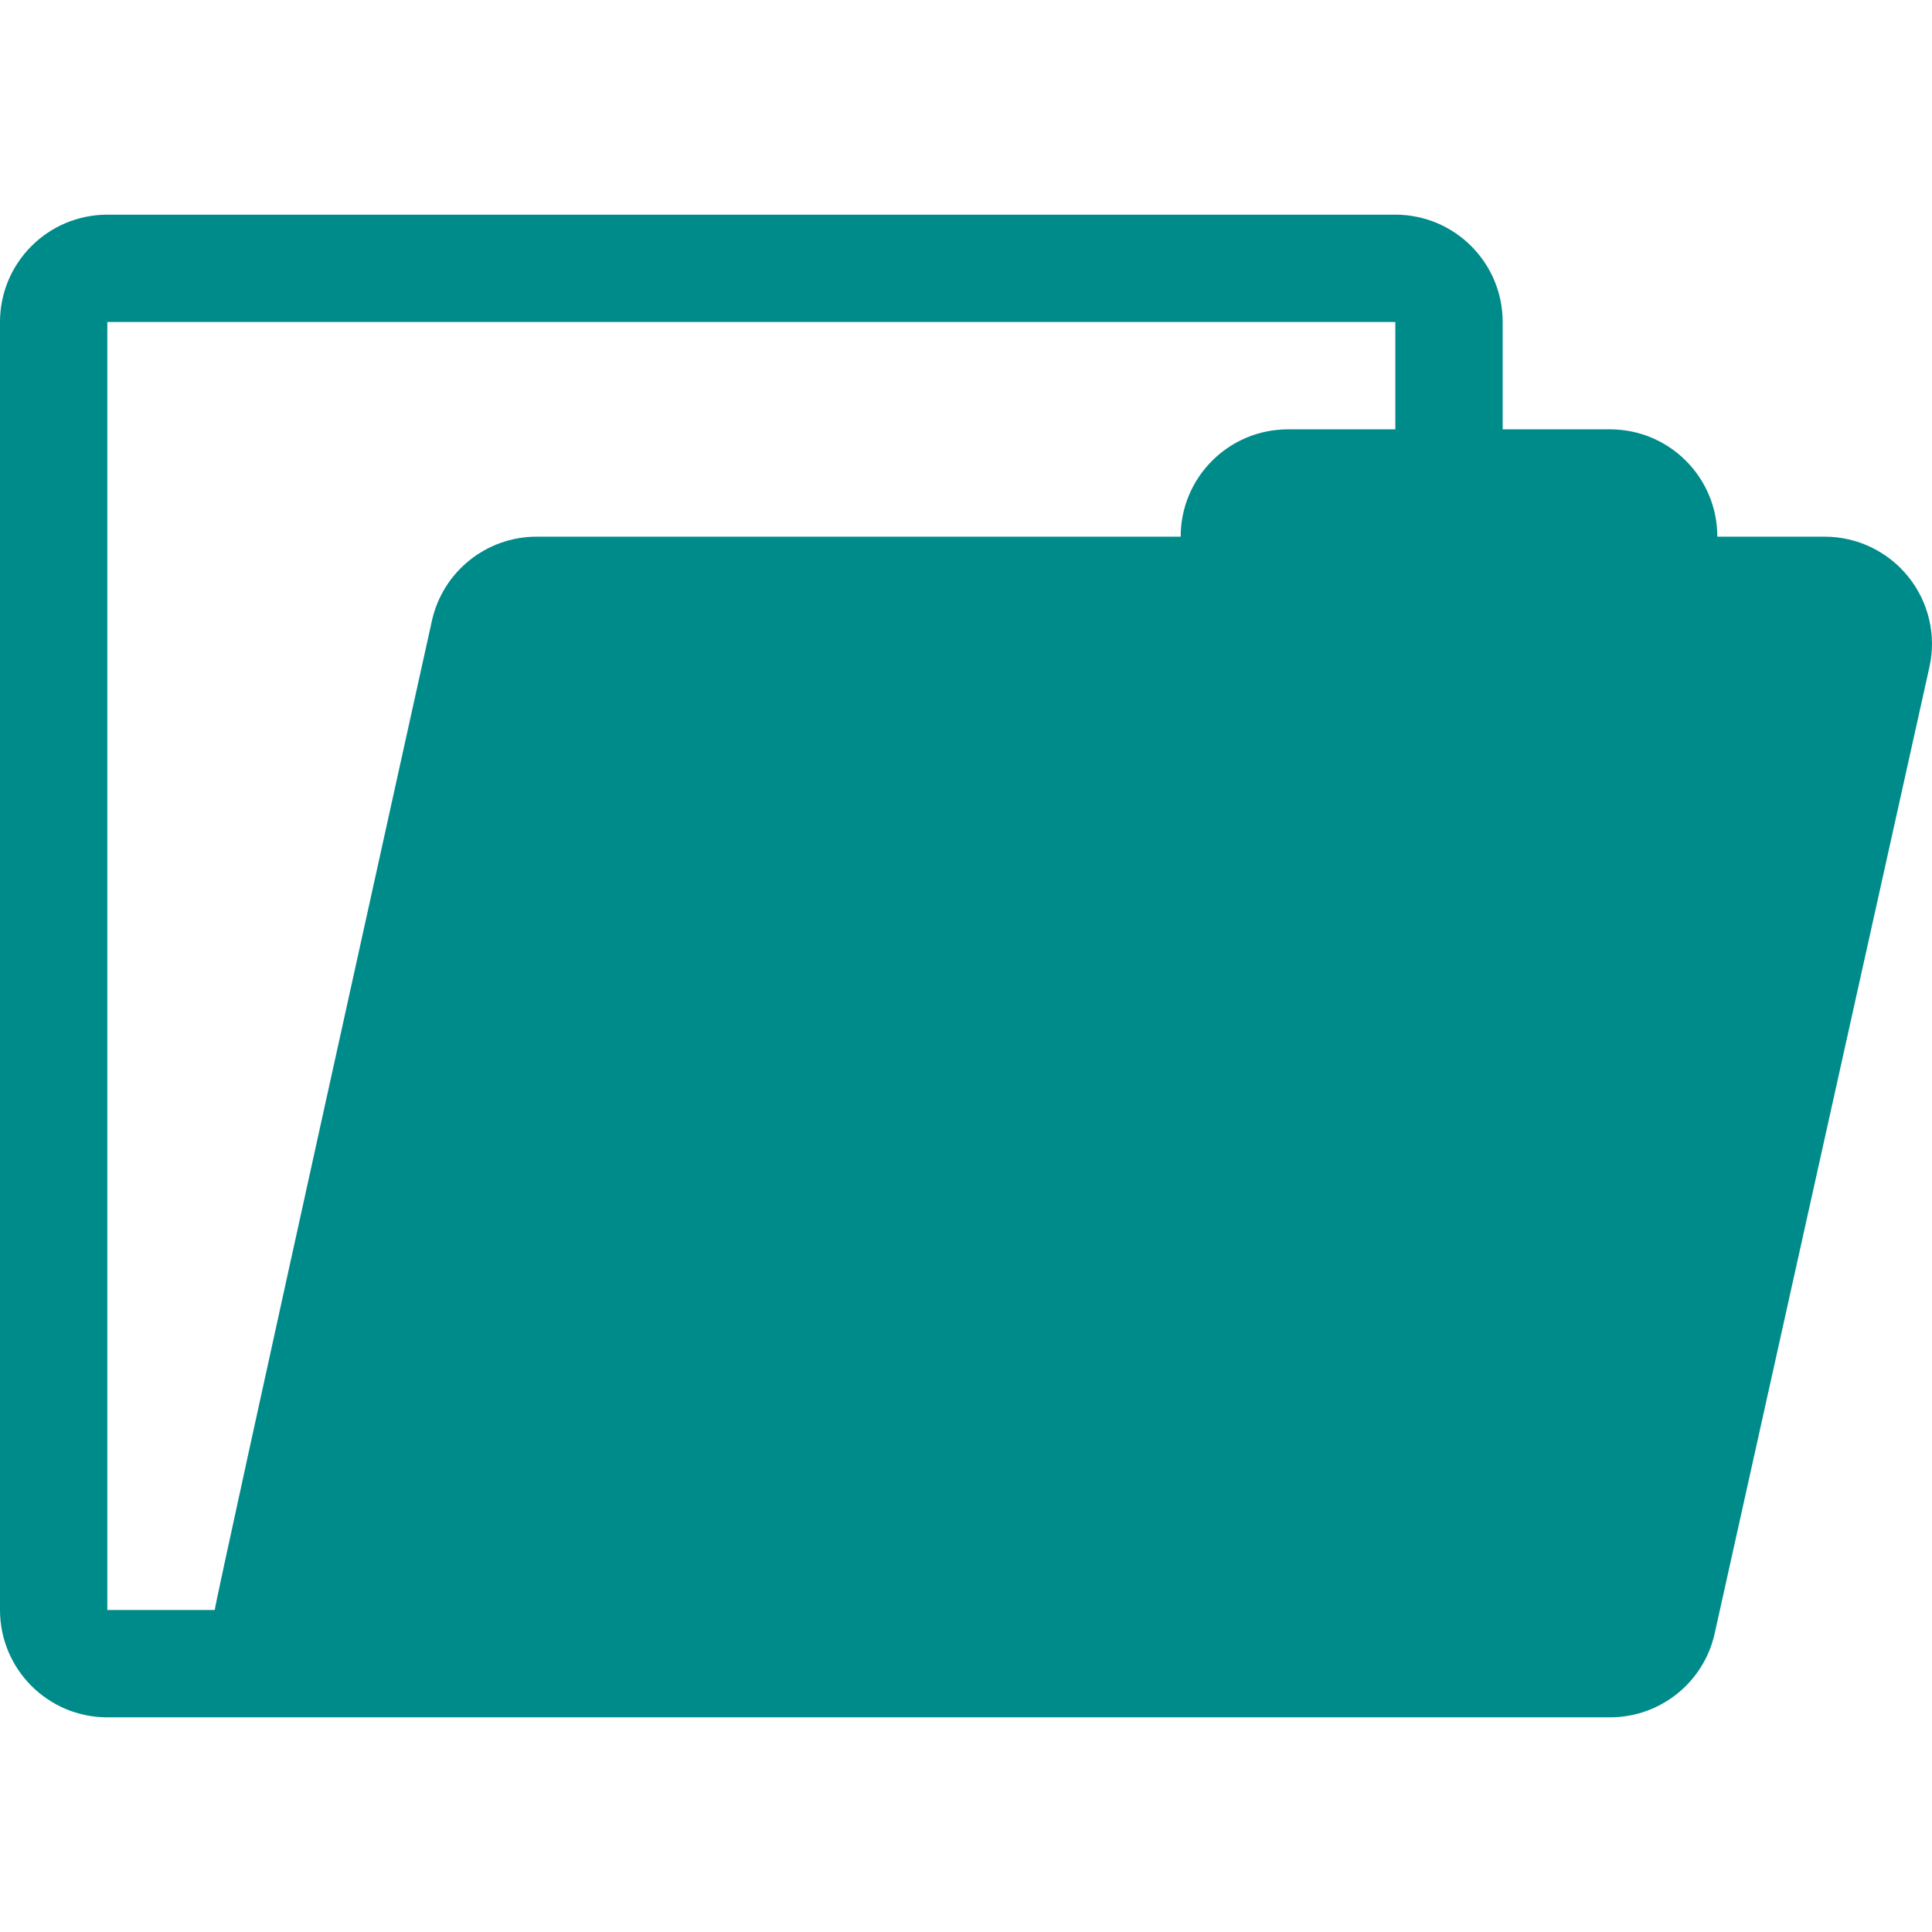 <?xml version="1.0" encoding="iso-8859-1"?>
<svg
	version="1.1"
	color="darkcyan"
	xmlns="http://www.w3.org/2000/svg"
	width="45px" height="45px"
	viewBox="0 0 45 45"
	xml:space="preserve"
>
	<path
		fill="currentColor"
		d="M44.45,13.436c-0.474-0.591-1.192-0.936-1.95-0.936H40c0-1.381-1.119-2.5-2.5-2.5H35V7.5C35,6.119,33.881,5,32.5,5h-30
		C1.119,5,0,6.119,0,7.5v30C0,38.881,1.119,40,2.5,40h5h25h5c1.172,0,2.188-0.814,2.439-1.958l5-22.5
		C45.105,14.802,44.925,14.027,44.45,13.436z M2.5,7.5h30V10H30c-1.381,0-2.5,1.119-2.5,2.5h-15c-1.172,0-2.186,0.814-2.44,1.958
		c0,0-5.058,22.862-5.058,23.042H2.5V7.5L2.5,7.5z"/>
</svg>
